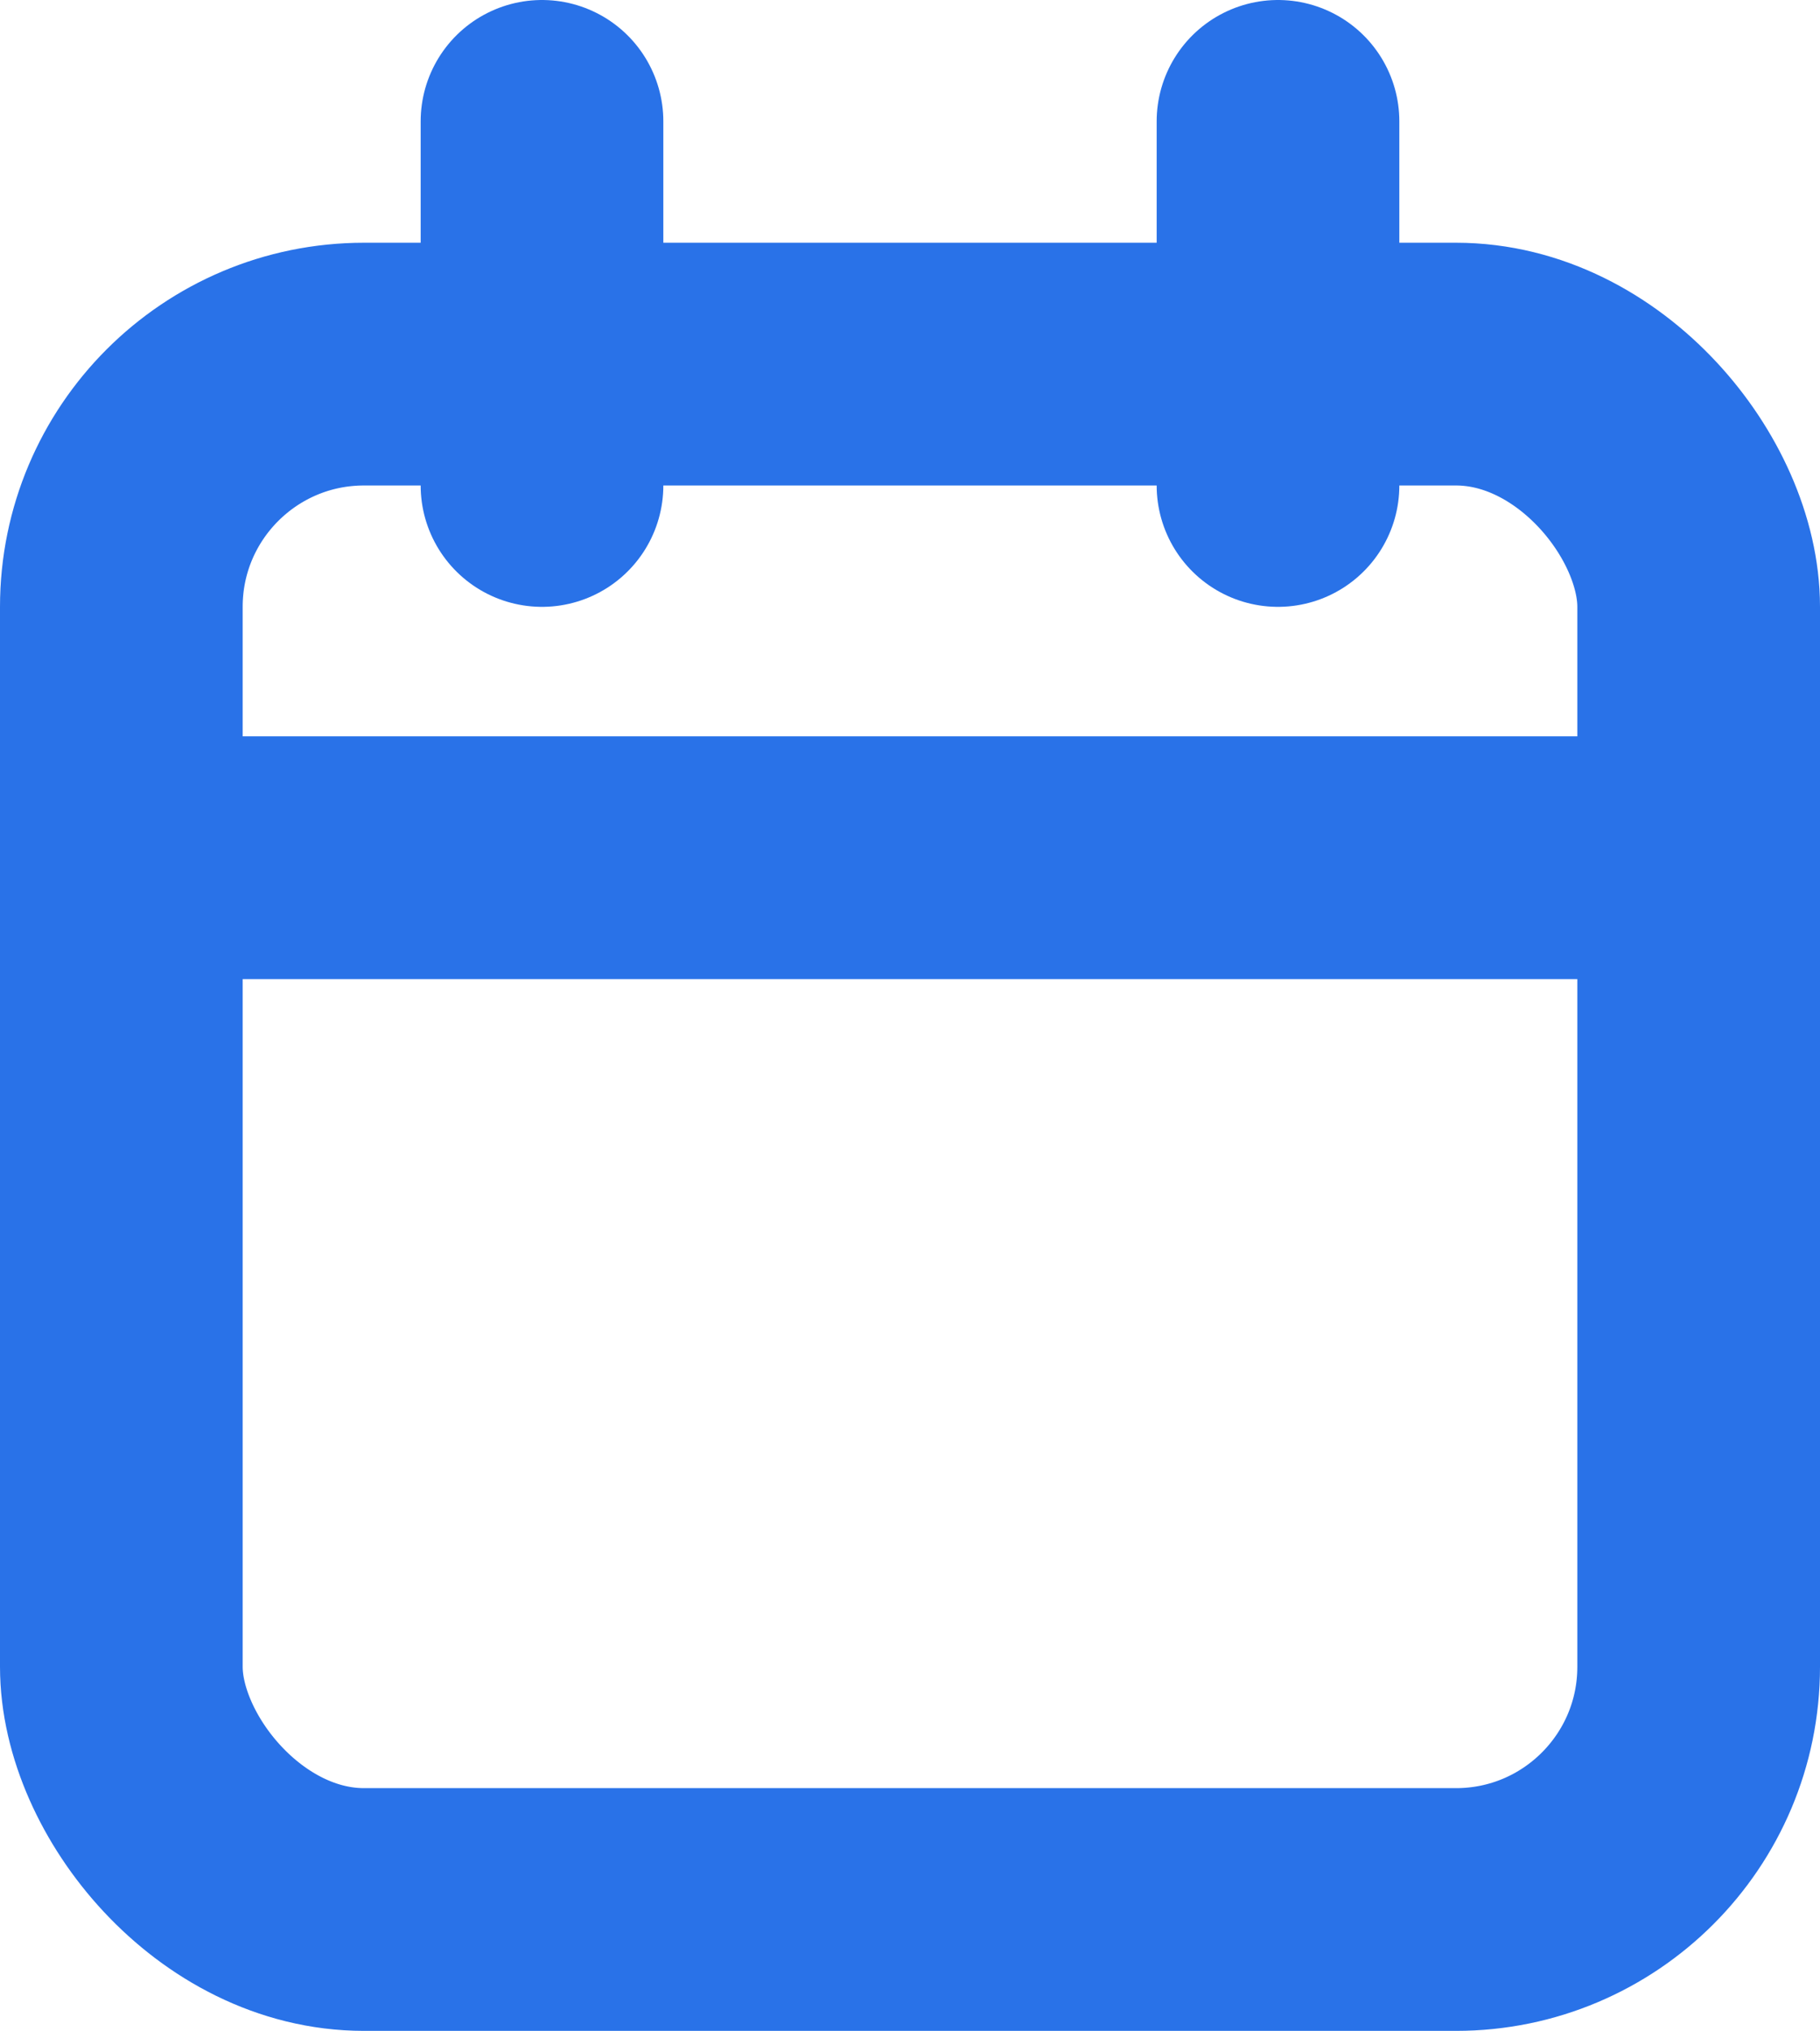 <svg xmlns="http://www.w3.org/2000/svg" width="15" height="16.733" viewBox="0 0 15 16.733"><g transform="translate(1 1)"><rect width="13" height="12.733" rx="2" transform="translate(0 2)" fill="none" stroke="#2972e8" stroke-linecap="round" stroke-linejoin="round" stroke-width="2"/><line y2="3" transform="translate(9.533)" fill="none" stroke="#2972e8" stroke-linecap="round" stroke-linejoin="round" stroke-width="2"/><line y2="3" transform="translate(3.467)" fill="none" stroke="#2972e8" stroke-linecap="round" stroke-linejoin="round" stroke-width="2"/><line x2="13" transform="translate(0 6.067)" fill="none" stroke="#2972e8" stroke-linecap="round" stroke-linejoin="round" stroke-width="2"/></g></svg>